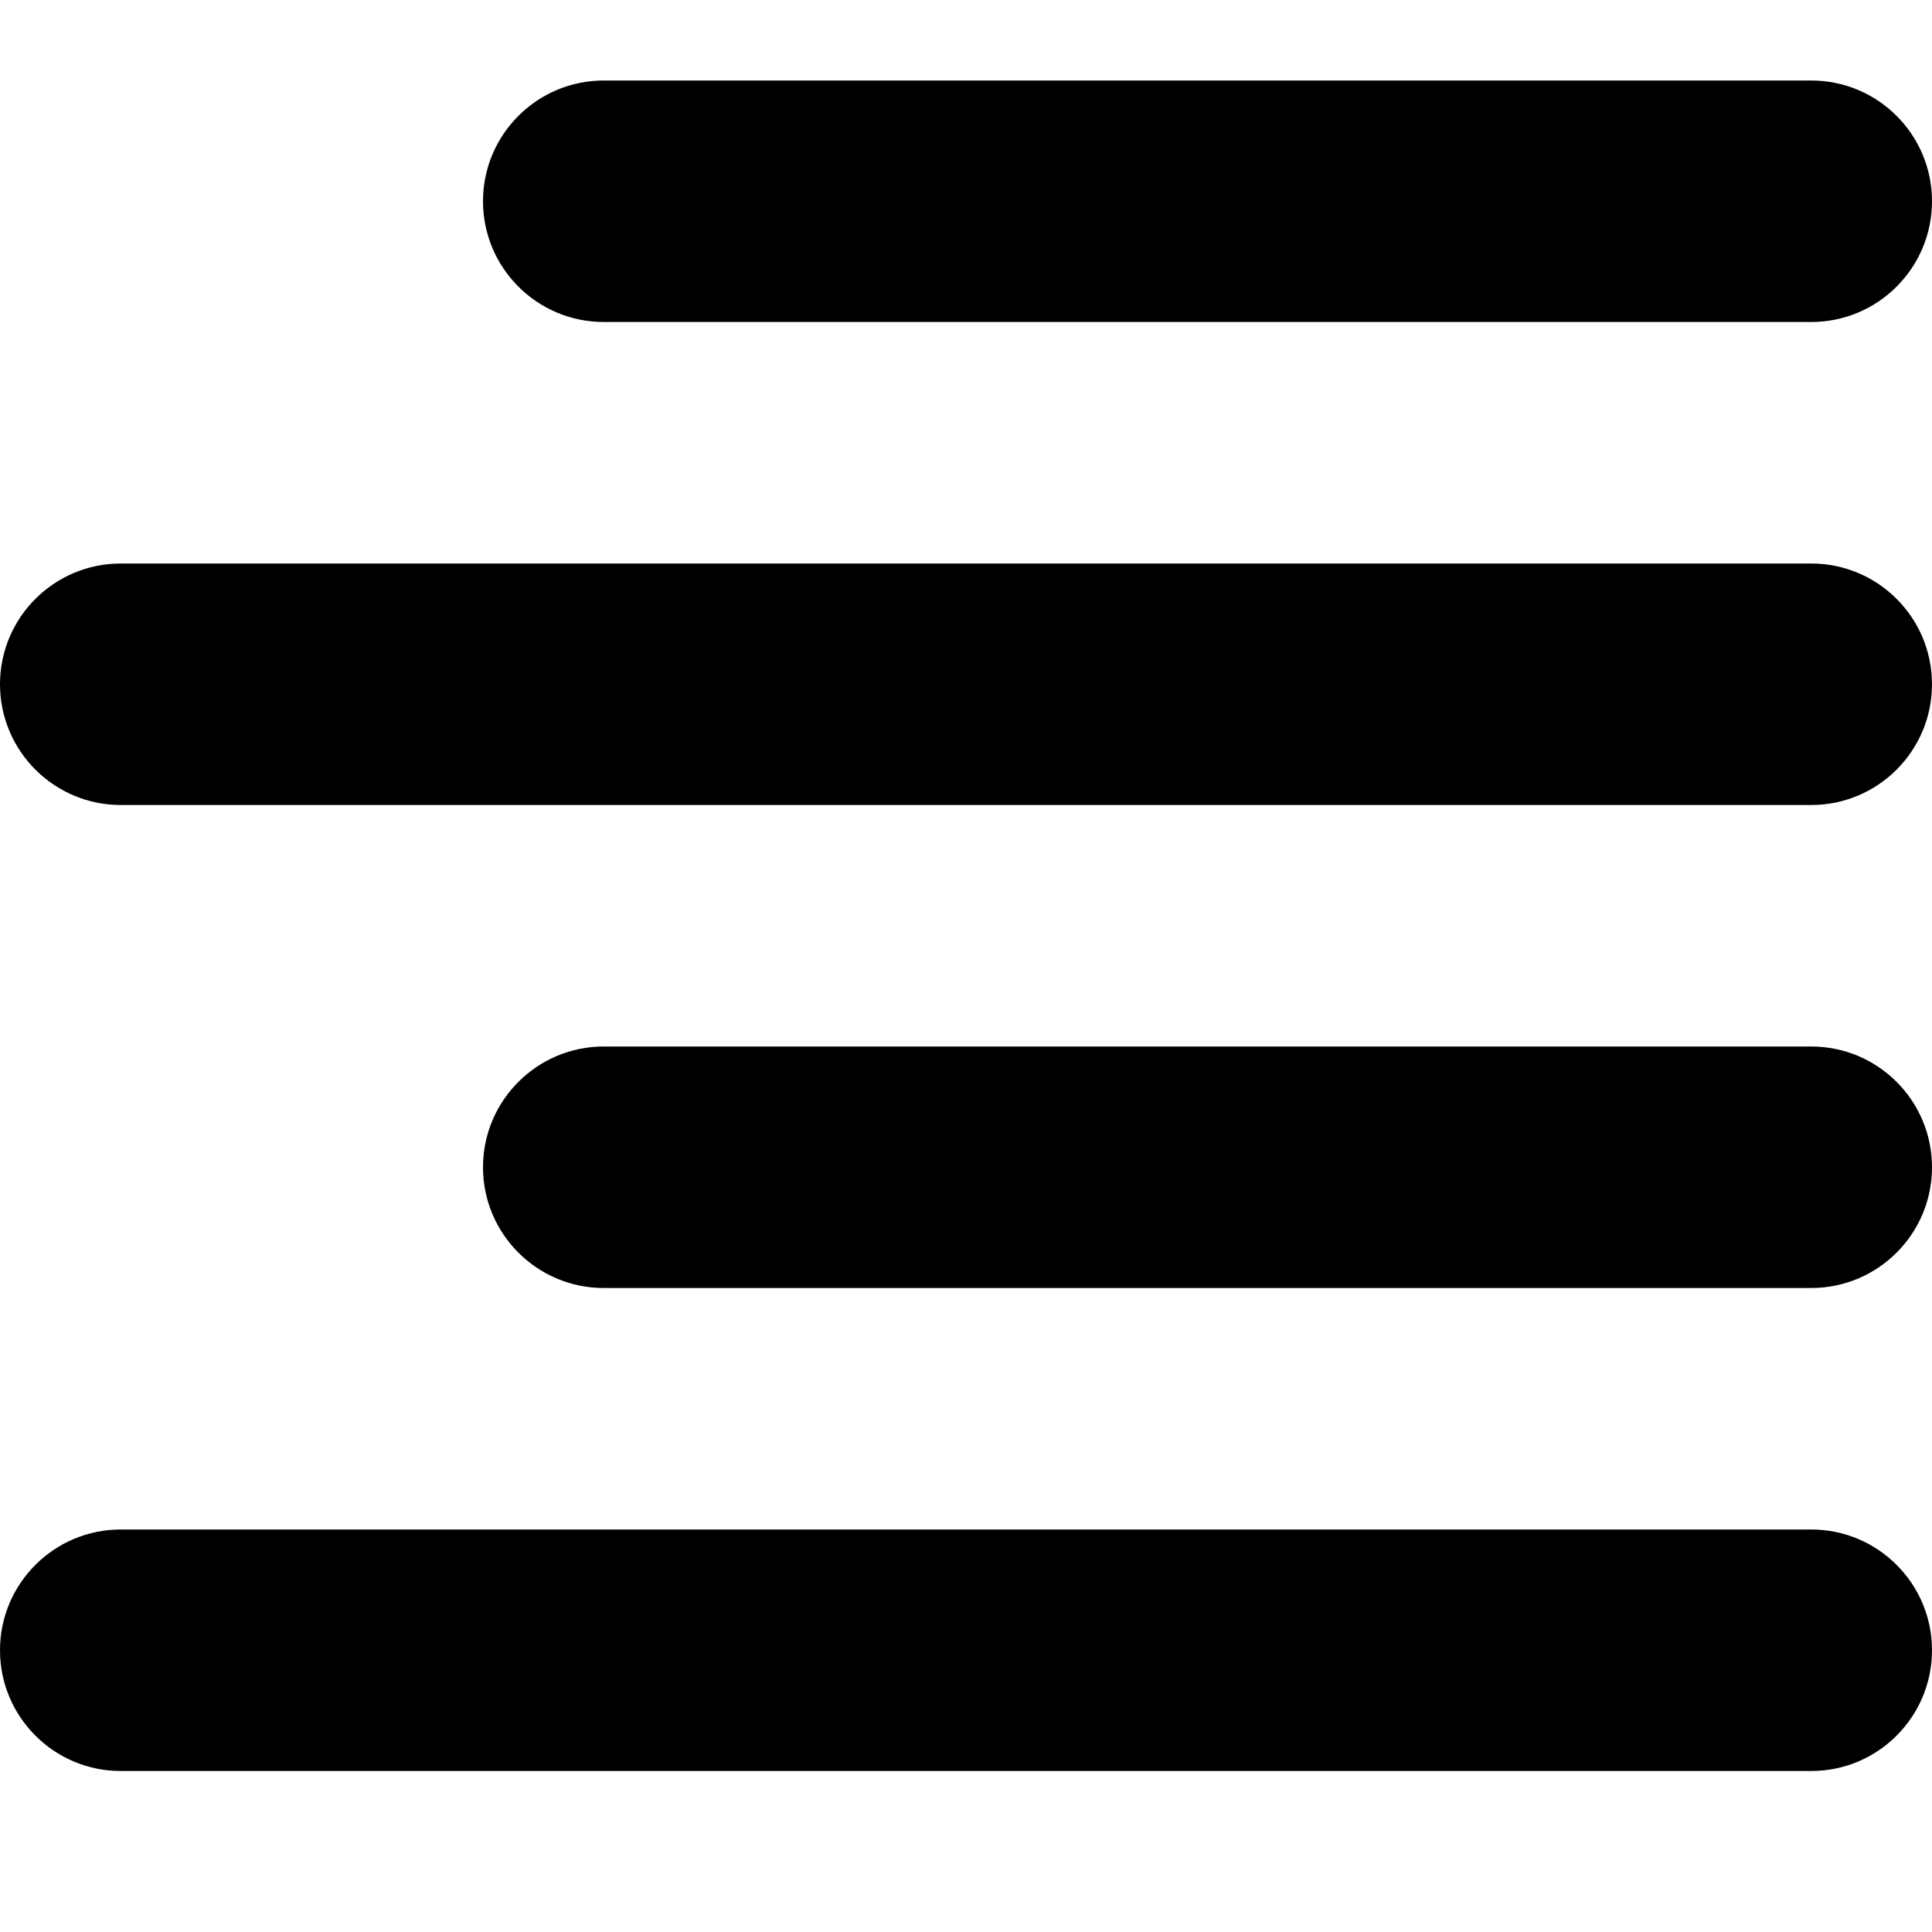 <svg width="24" height="24" viewBox="0 0 24 24" fill="none" xmlns="http://www.w3.org/2000/svg">
<g clip-path="url(#clip0_4521_8157)">
<path d="M22.5 22C23.328 22 24 21.328 24 20.5C24 19.672 23.328 19 22.5 19L1.5 19C0.672 19 -2.03558e-07 19.672 -1.31134e-07 20.5C-5.87108e-08 21.328 0.672 22 1.5 22L22.5 22ZM22.5 16C23.328 16 24 15.328 24 14.5C24 13.672 23.328 13 22.5 13L7.5 13C6.672 13 6 13.672 6 14.5C6 15.328 6.672 16 7.5 16L22.5 16ZM22.5 10C23.328 10 24 9.328 24 8.5C24 7.672 23.328 7 22.5 7L1.5 7C0.672 7 -1.25263e-06 7.672 -1.18021e-06 8.5C-1.10778e-06 9.328 0.672 10 1.5 10L22.5 10ZM22.5 4C23.328 4 24 3.328 24 2.5C24 1.672 23.328 1 22.5 1L7.5 1C6.672 1 6 1.672 6 2.5C6 3.328 6.672 4 7.5 4L22.5 4Z" fill="black"/>
</g>
<defs>
<clipPath id="clip0_4521_8157">
<rect x="24" y="24" width="24" height="24" rx="2" transform="rotate(180 24 24)" fill="white"/>
</clipPath>
</defs>
</svg>
